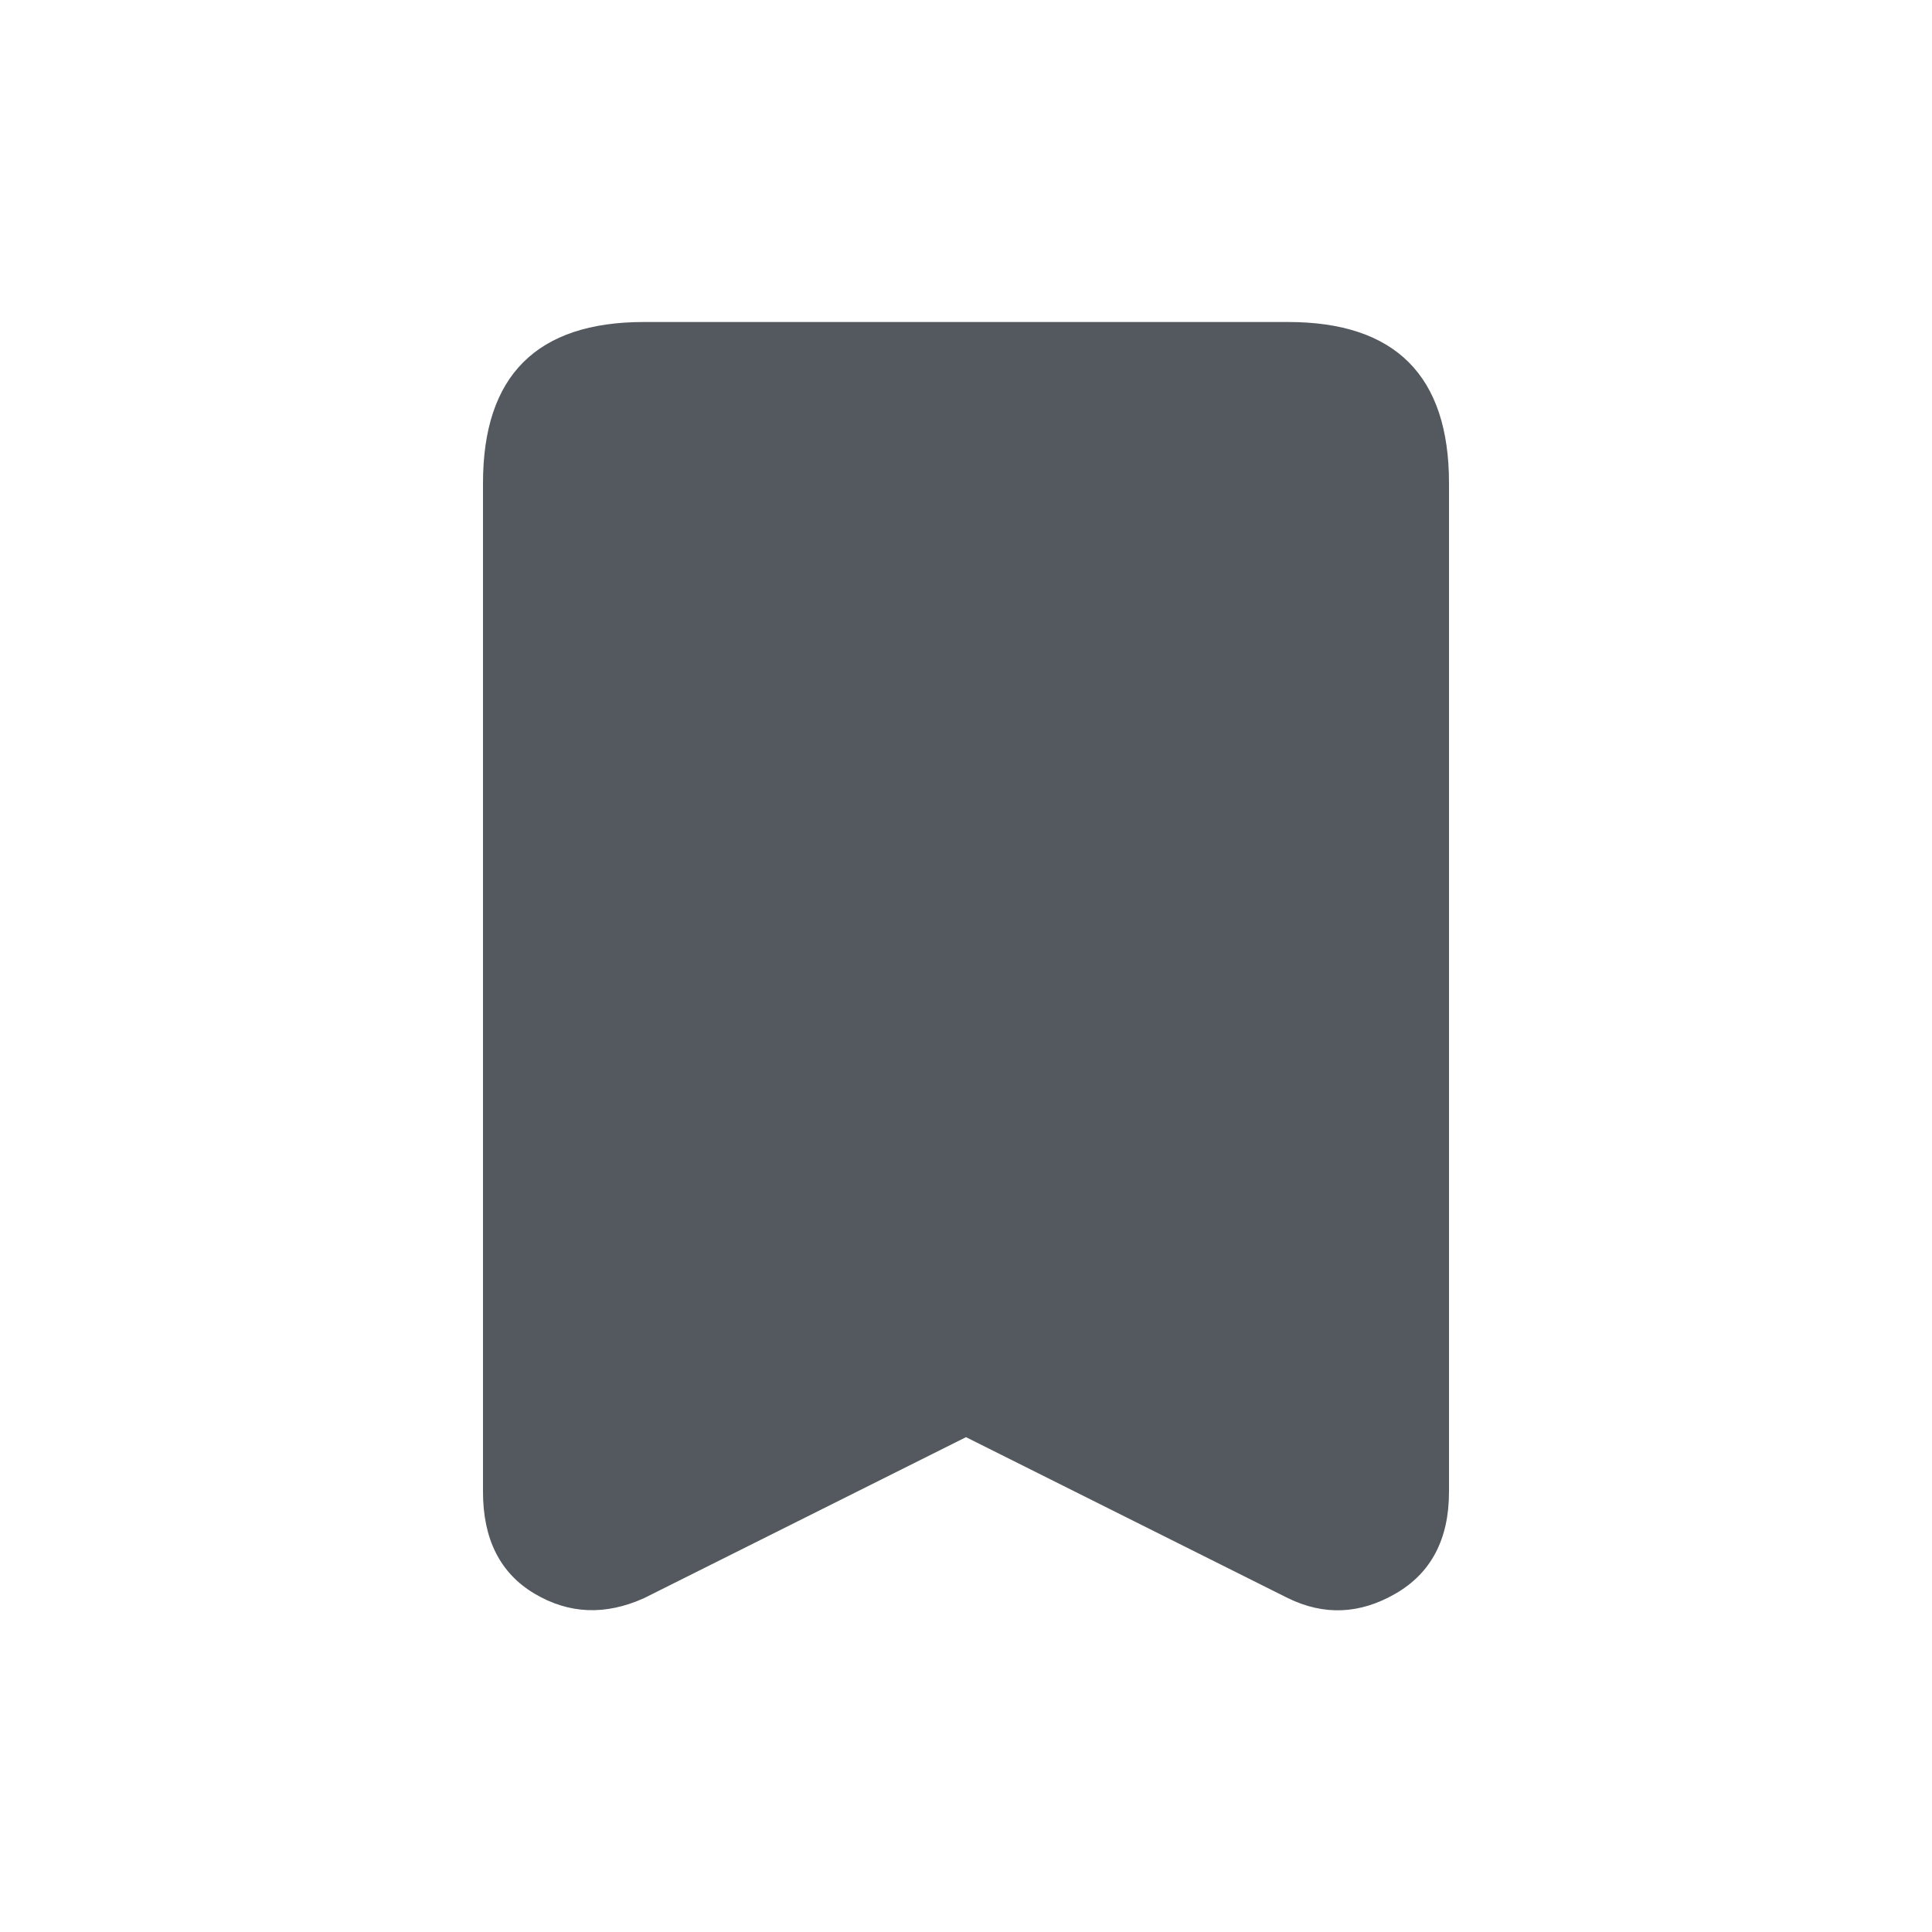 <svg xmlns="http://www.w3.org/2000/svg" width="24" height="24" viewBox="0 0 24 24">
    <path fill="#53595E" fill-rule="evenodd" d="M8 4h8c1.333 0 2 .667 2 2v12.532c0 .588-.222 1.01-.665 1.265-.443.256-.888.274-1.335.056l-4-2-4 2c-.48.216-.932.198-1.36-.056-.426-.253-.64-.675-.64-1.265V6c0-1.333.667-2 2-2z"/>
</svg>
